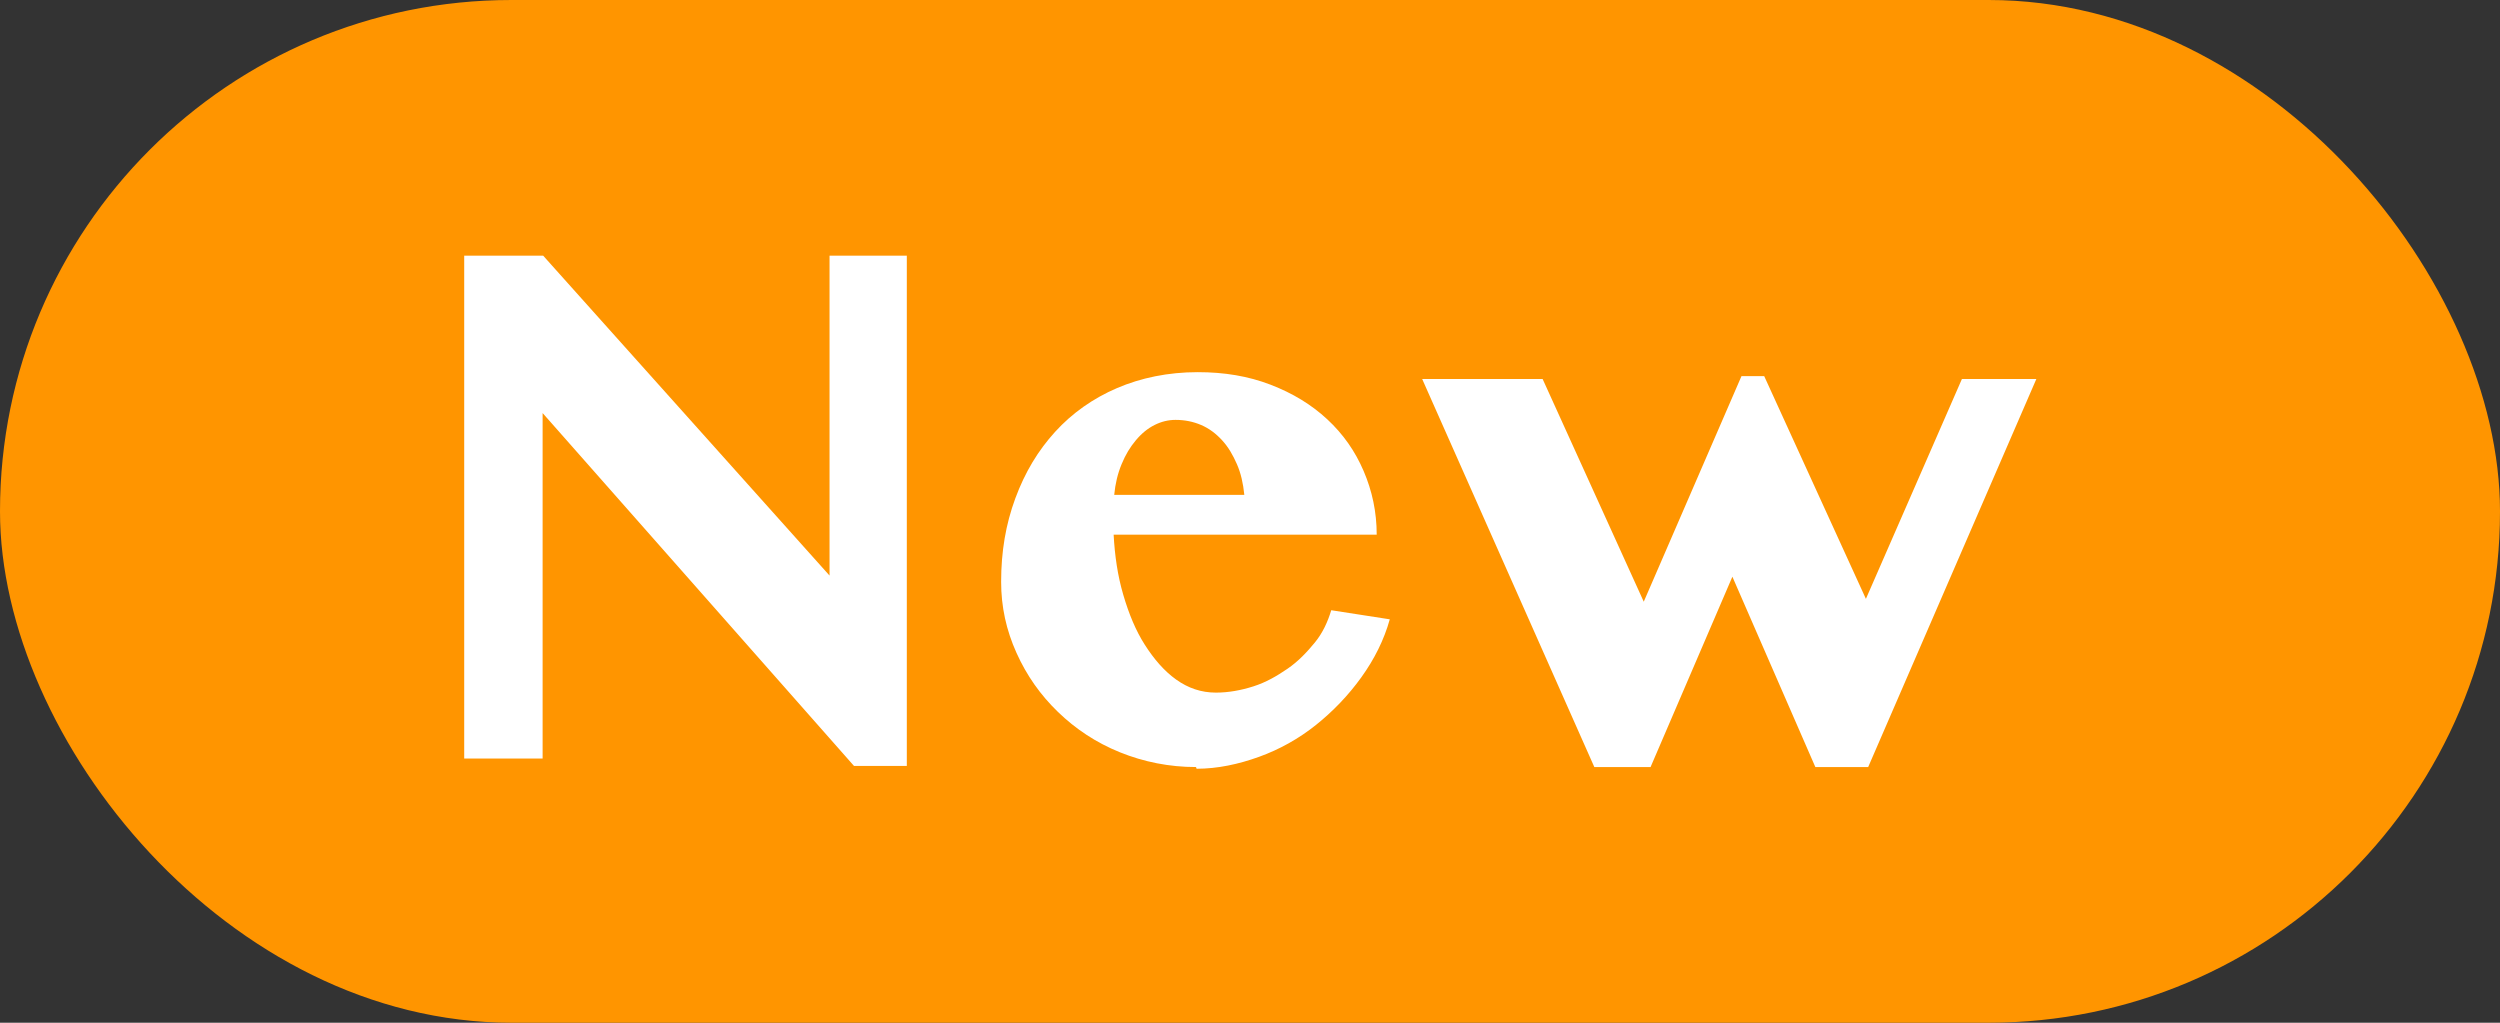 <?xml version="1.0" encoding="UTF-8"?>
<svg id="_图层_1" data-name="图层 1" xmlns="http://www.w3.org/2000/svg" viewBox="0 0 44 18">
  <rect x="0" y="0" width="44" height="18" fill="#333333" stroke="none"/>
  <defs>
    <style>
      .cls-1 {
        fill: #ff9500;
      }

      .cls-1, .cls-2 {
        stroke-width: 0px;
      }

      .cls-2 {
        fill: #fff;
      }
    </style>
  </defs>
  <rect class="cls-1" y="0" width="44" height="18" rx="9" ry="9"/>
  <g>
    <path class="cls-2" d="m8.17,4.5h1.39l5.04,5.63v-5.63h1.36v8.98h-.93l-5.48-6.21v6.08h-1.38V4.5Z"/>
    <path class="cls-2" d="m21.05,13.5c-.47,0-.92-.09-1.34-.26s-.78-.41-1.09-.71-.55-.64-.73-1.04-.27-.81-.27-1.25c0-.53.08-1.01.25-1.47s.4-.84.7-1.17.67-.59,1.09-.77.9-.28,1.42-.28c.47,0,.89.07,1.28.22s.72.35,1,.61.49.56.64.91.23.72.23,1.12h-4.63c.02.37.07.72.17,1.06s.22.63.38.88.34.46.55.61.44.23.7.23c.22,0,.44-.04.66-.11s.41-.18.6-.31.34-.29.48-.46.23-.37.29-.57l1.03.16c-.1.36-.27.7-.5,1.02s-.5.6-.8.84-.64.43-1,.56-.73.21-1.1.21Zm.85-4.79c-.02-.2-.06-.38-.13-.54s-.15-.3-.26-.42-.23-.21-.37-.27-.29-.09-.45-.09c-.13,0-.25.03-.37.09s-.23.15-.33.27-.18.25-.25.42-.11.34-.13.54h2.28Z"/>
    <path class="cls-2" d="m27.15,6.67l1.78,3.92,1.72-3.97h.4l1.79,3.92,1.69-3.87h1.31l-2.96,6.83h-.93l-1.46-3.35-1.44,3.35h-.99l-3.03-6.83h2.12Z"/>
  </g>
</svg>